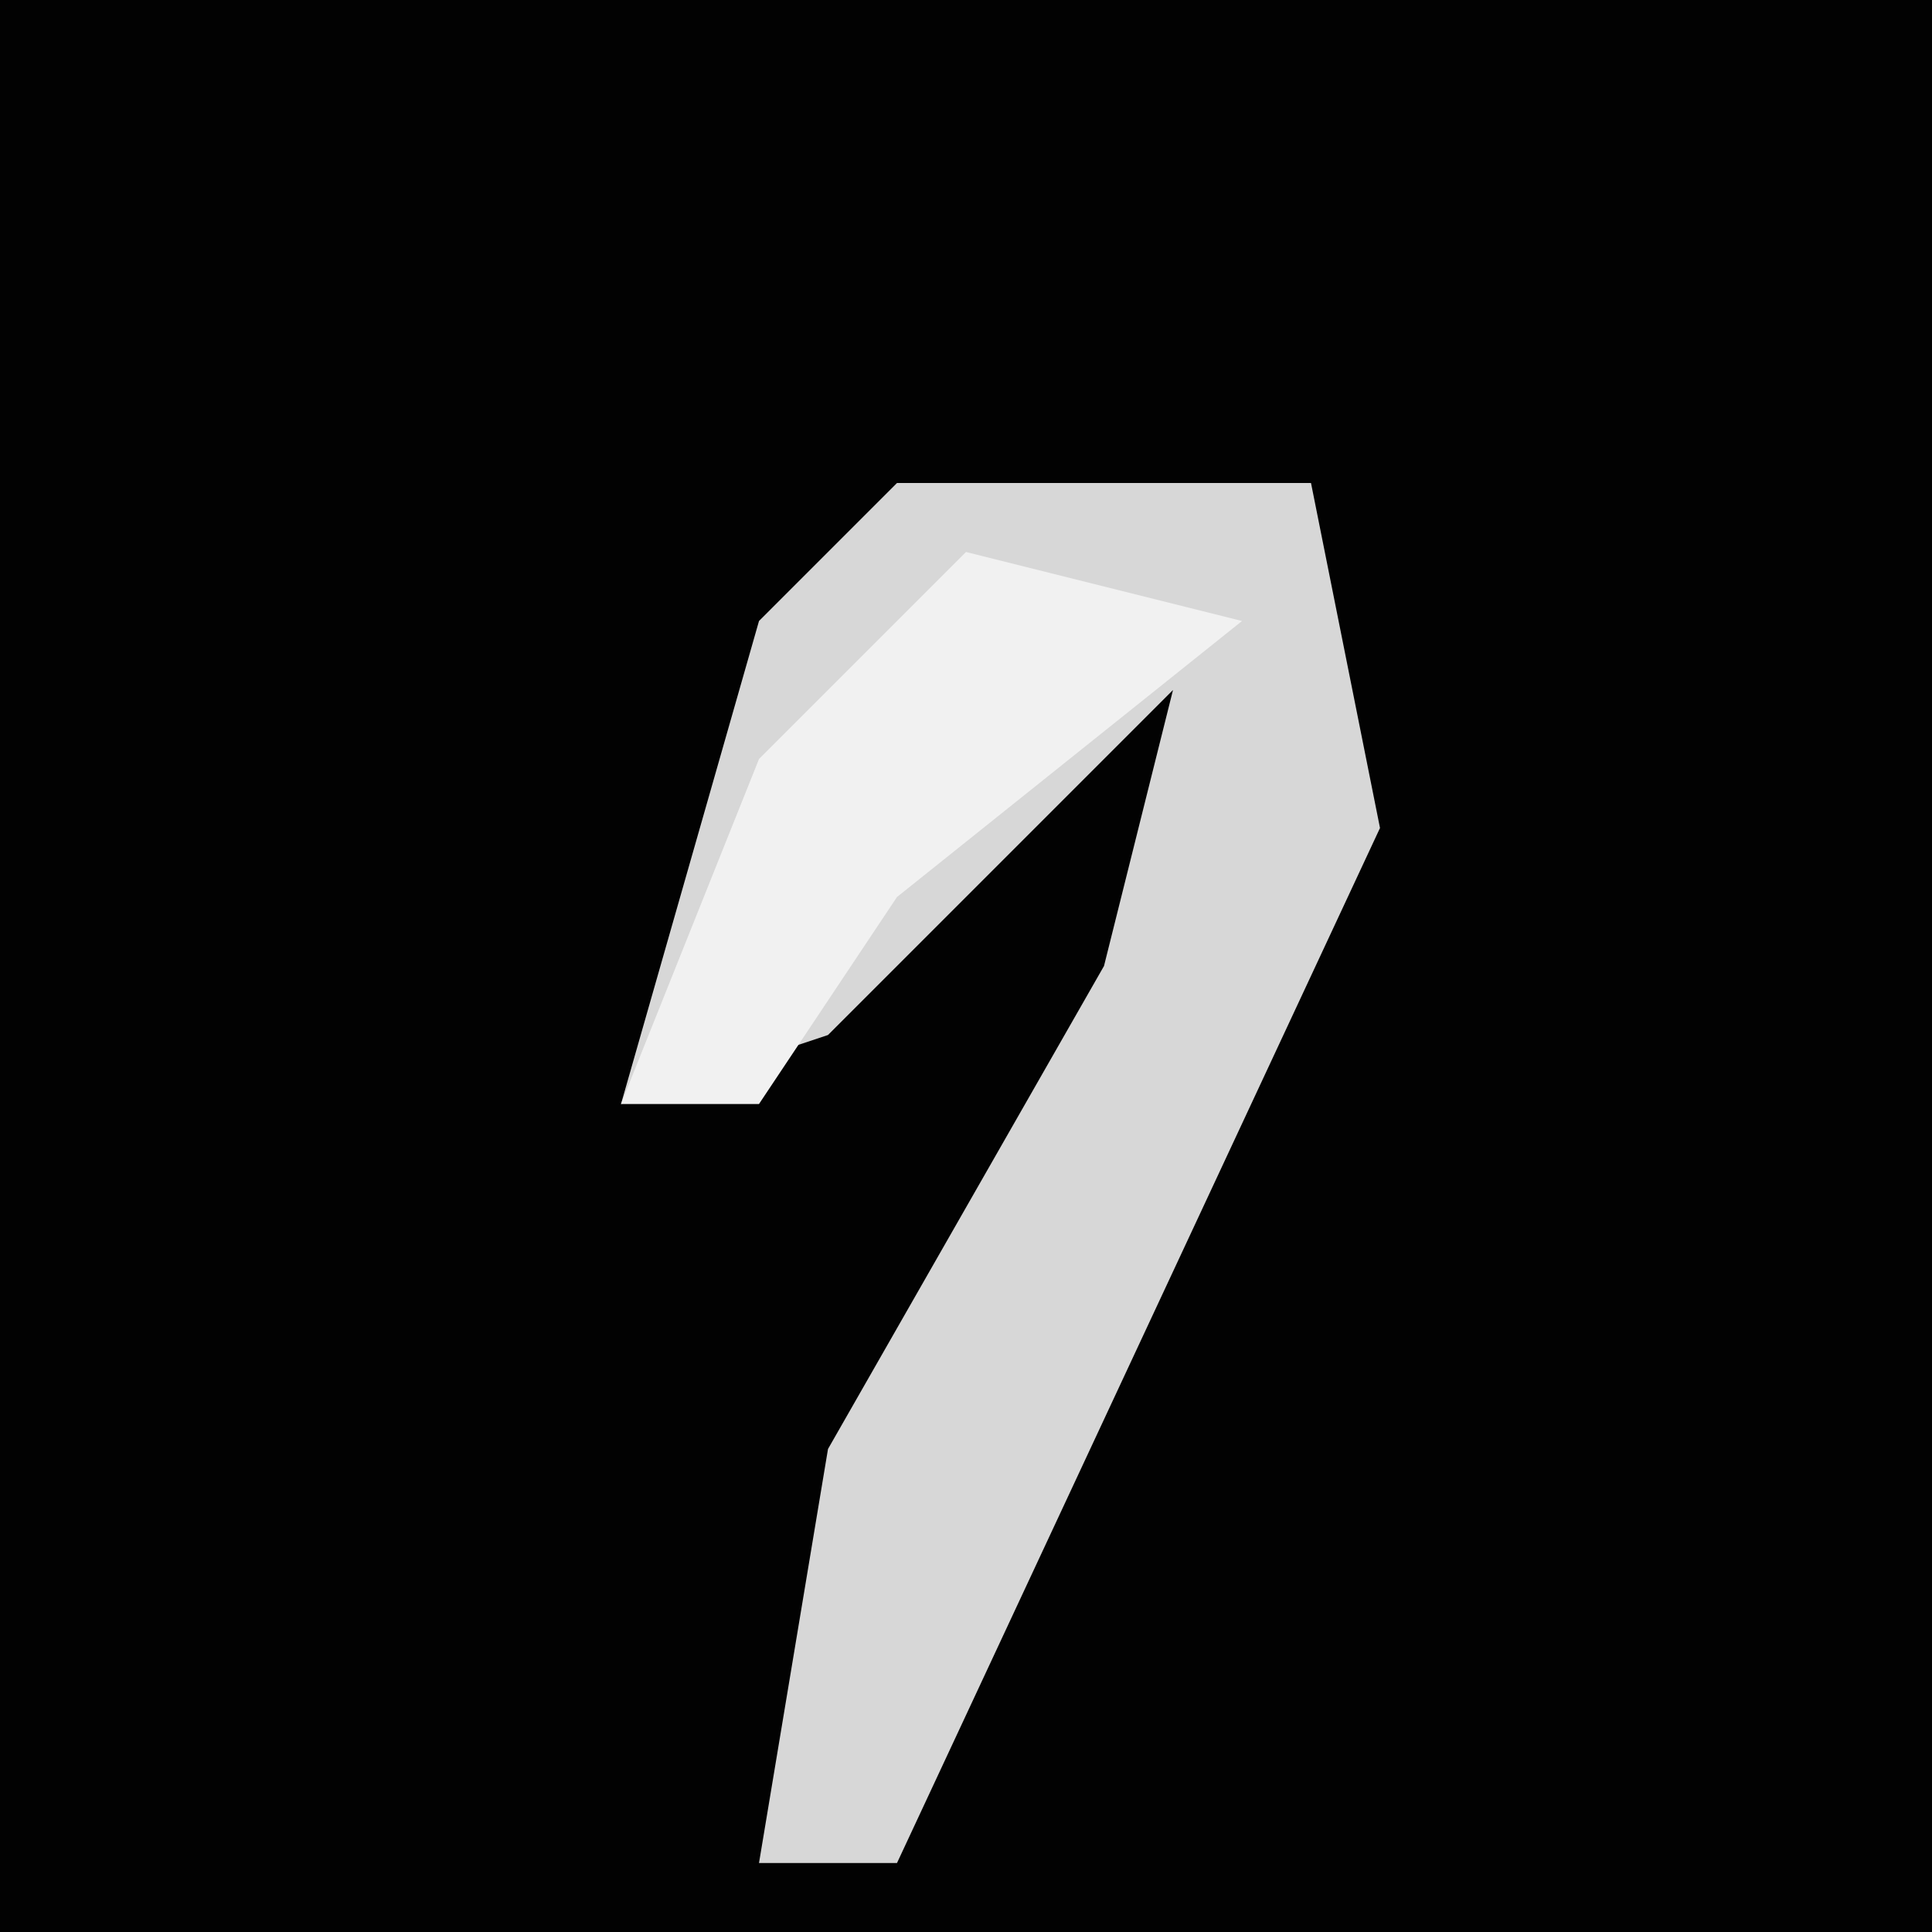 <?xml version="1.0" encoding="UTF-8"?>
<svg version="1.1" xmlns="http://www.w3.org/2000/svg" width="28" height="28">
<path d="M0,0 L28,0 L28,28 L0,28 Z " fill="#020202" transform="translate(0,0)"/>
<path d="M0,0 L6,0 L7,5 L0,20 L-2,20 L-1,14 L3,7 L4,3 L-1,8 L-4,9 L-2,2 Z " fill="#D7D7D7" transform="translate(13,7)"/>
<path d="M0,0 L4,1 L-1,5 L-3,8 L-5,8 L-3,3 Z " fill="#F1F1F1" transform="translate(14,8)"/>
</svg>
